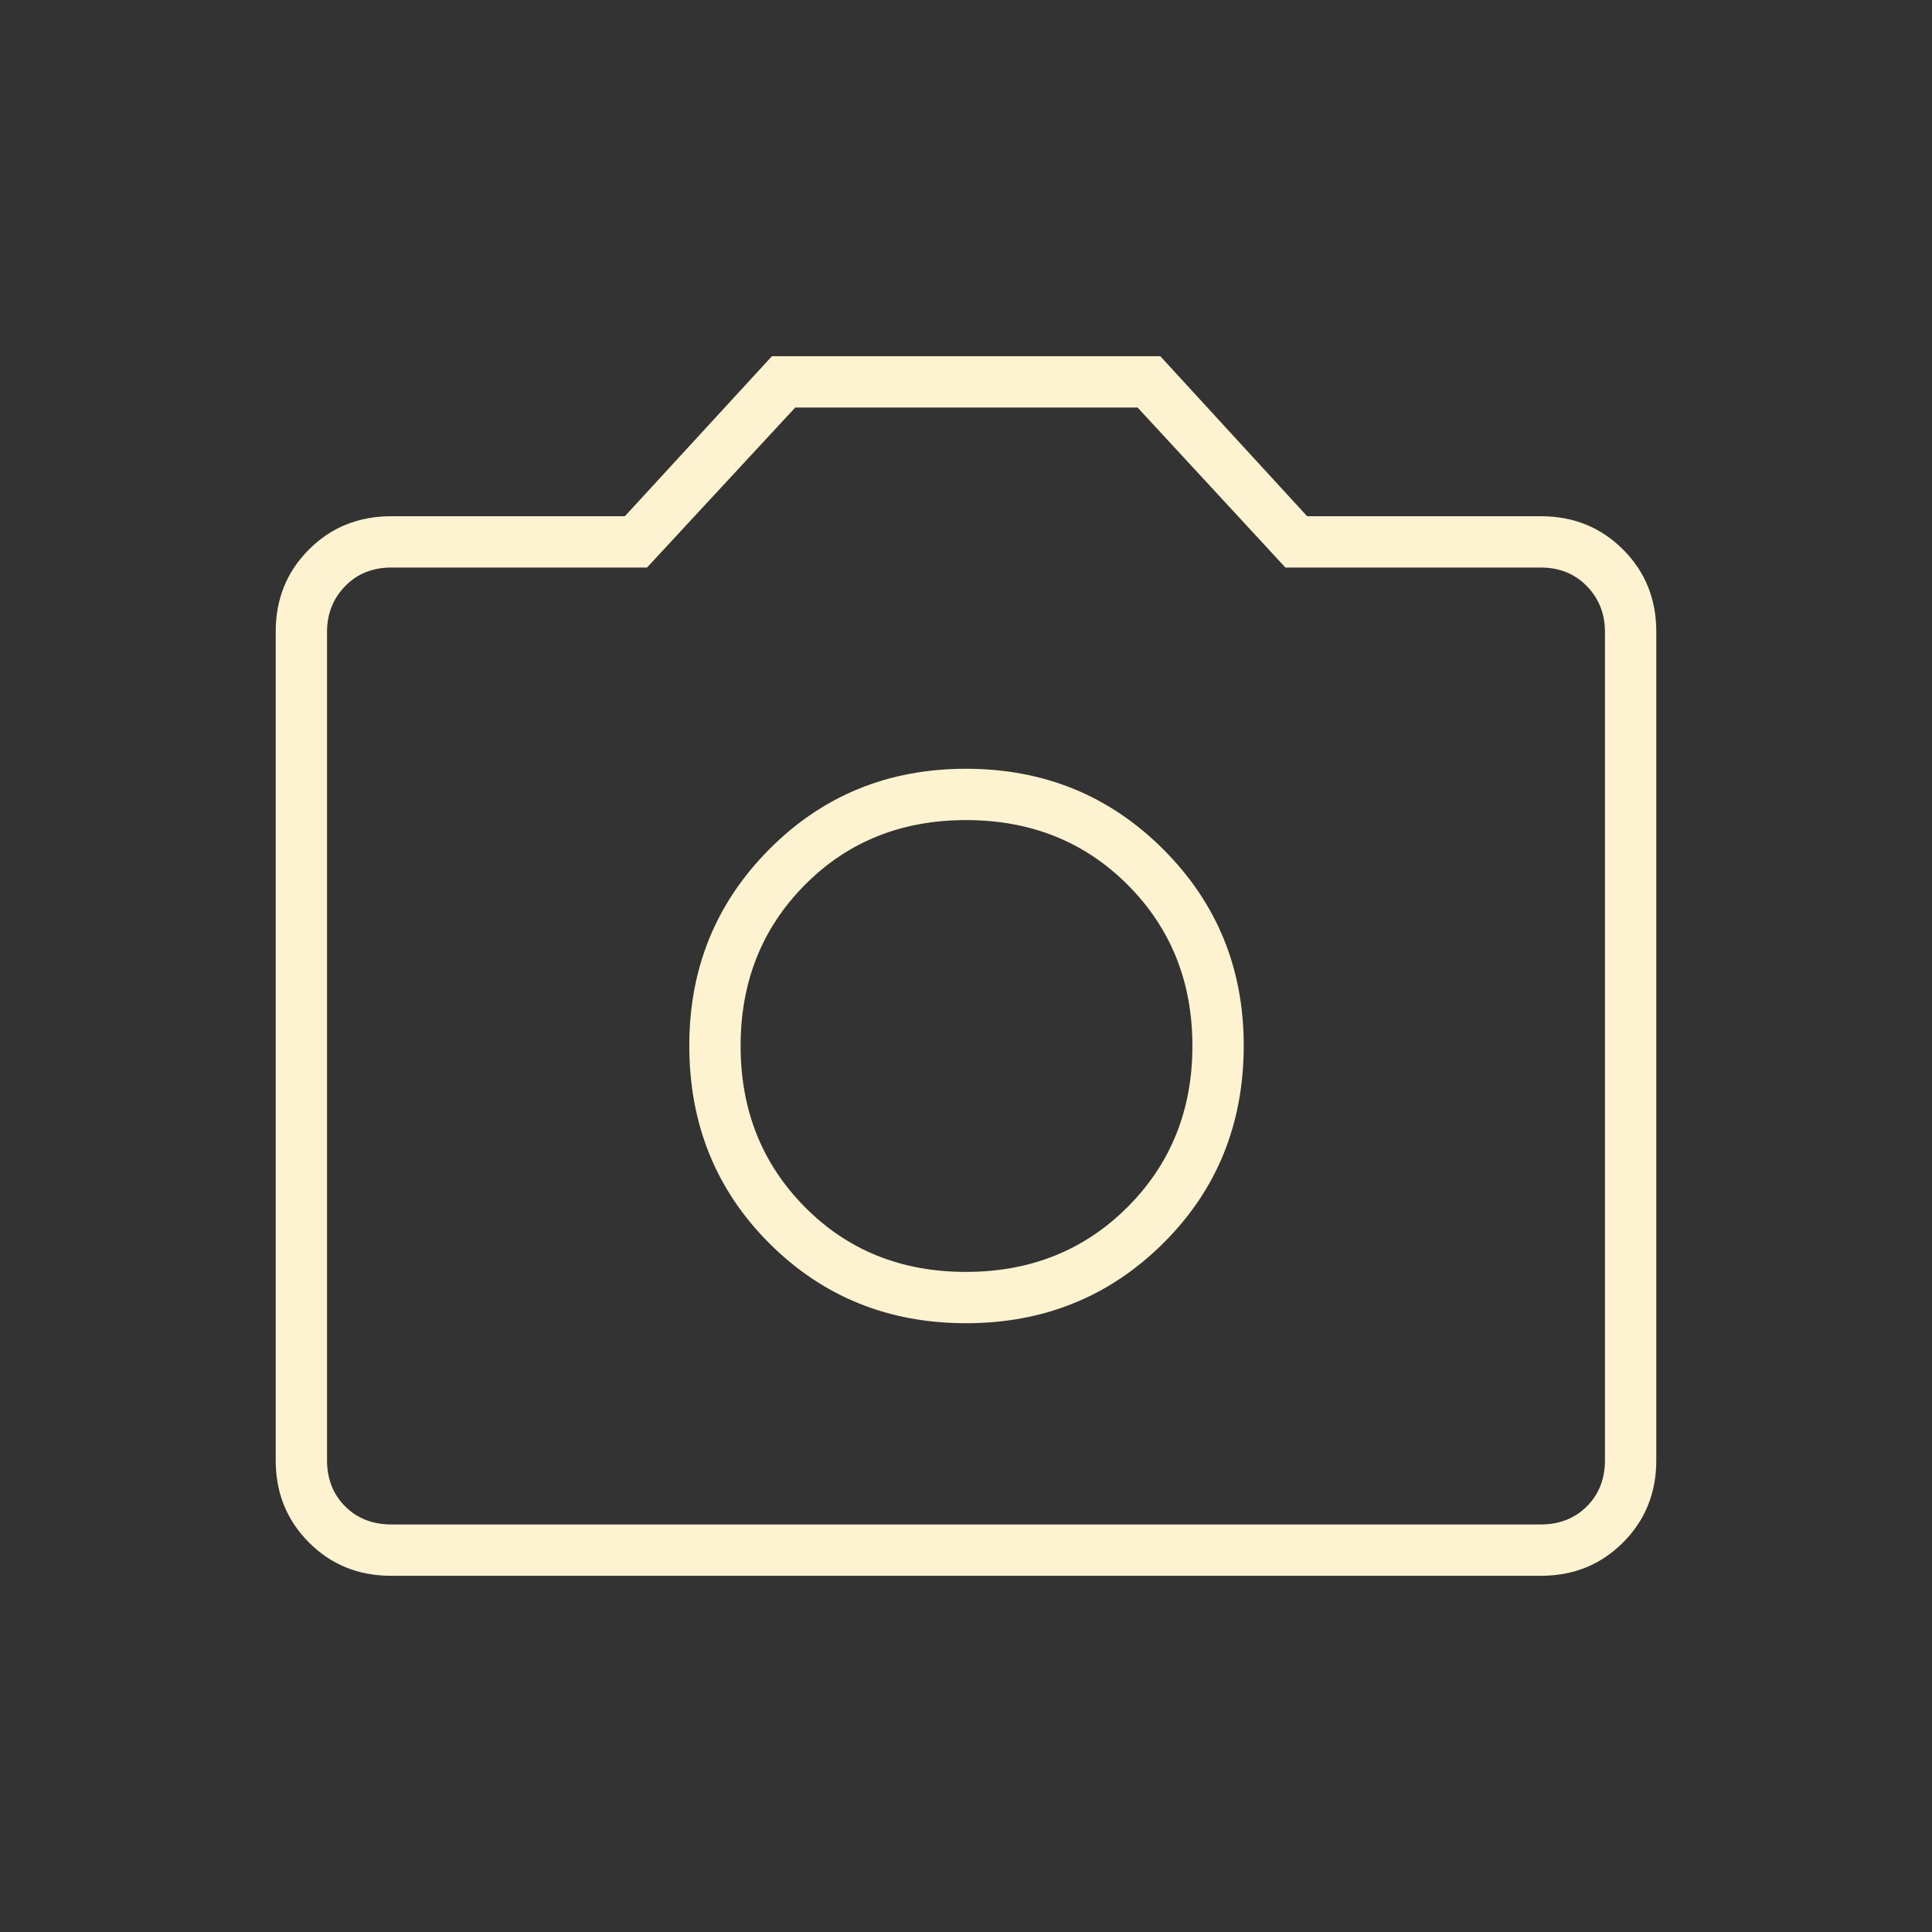 <svg xmlns="http://www.w3.org/2000/svg" height="24px" viewBox="0 -960 960 960" width="24px" fill="#FDF3D0"><rect x="0" y="-960" width="960" height="960" fill="#333333" stroke="none"/><path d="M480-302.5q58 0 98-39.73t40-98.27q0-57.5-40-97.5t-98-40q-58 0-97.75 40t-39.75 97.5q0 58.54 39.75 98.27T480-302.5Zm-.06-25.5q-48.14 0-80.04-32.25Q368-392.5 368-440.3q0-47.79 31.93-80 31.93-32.2 80.12-32.2 48.19 0 80.32 32.2 32.13 32.21 32.13 80 0 47.8-32.2 80.05Q528.09-328 479.94-328ZM194.28-177q-24.22 0-40.75-16.53T137-234.36v-411.78q0-24.3 16.53-40.83 16.53-16.53 40.97-16.53h116l73.07-79.5h192.98l72.95 79.5h116q24.44 0 40.97 16.53Q823-670.44 823-646.14v411.78q0 24.3-16.53 40.83Q789.94-177 765.72-177H194.28Zm.22-25.5h571q14 0 23-9t9-23V-646q0-13.5-9-22.75t-23-9.25H638.71l-73.45-79.5H395.15L321.5-678h-127q-14 0-23 9.25t-9 22.75v411.5q0 14 9 23t23 9Zm285.5-238Z"/></svg>
